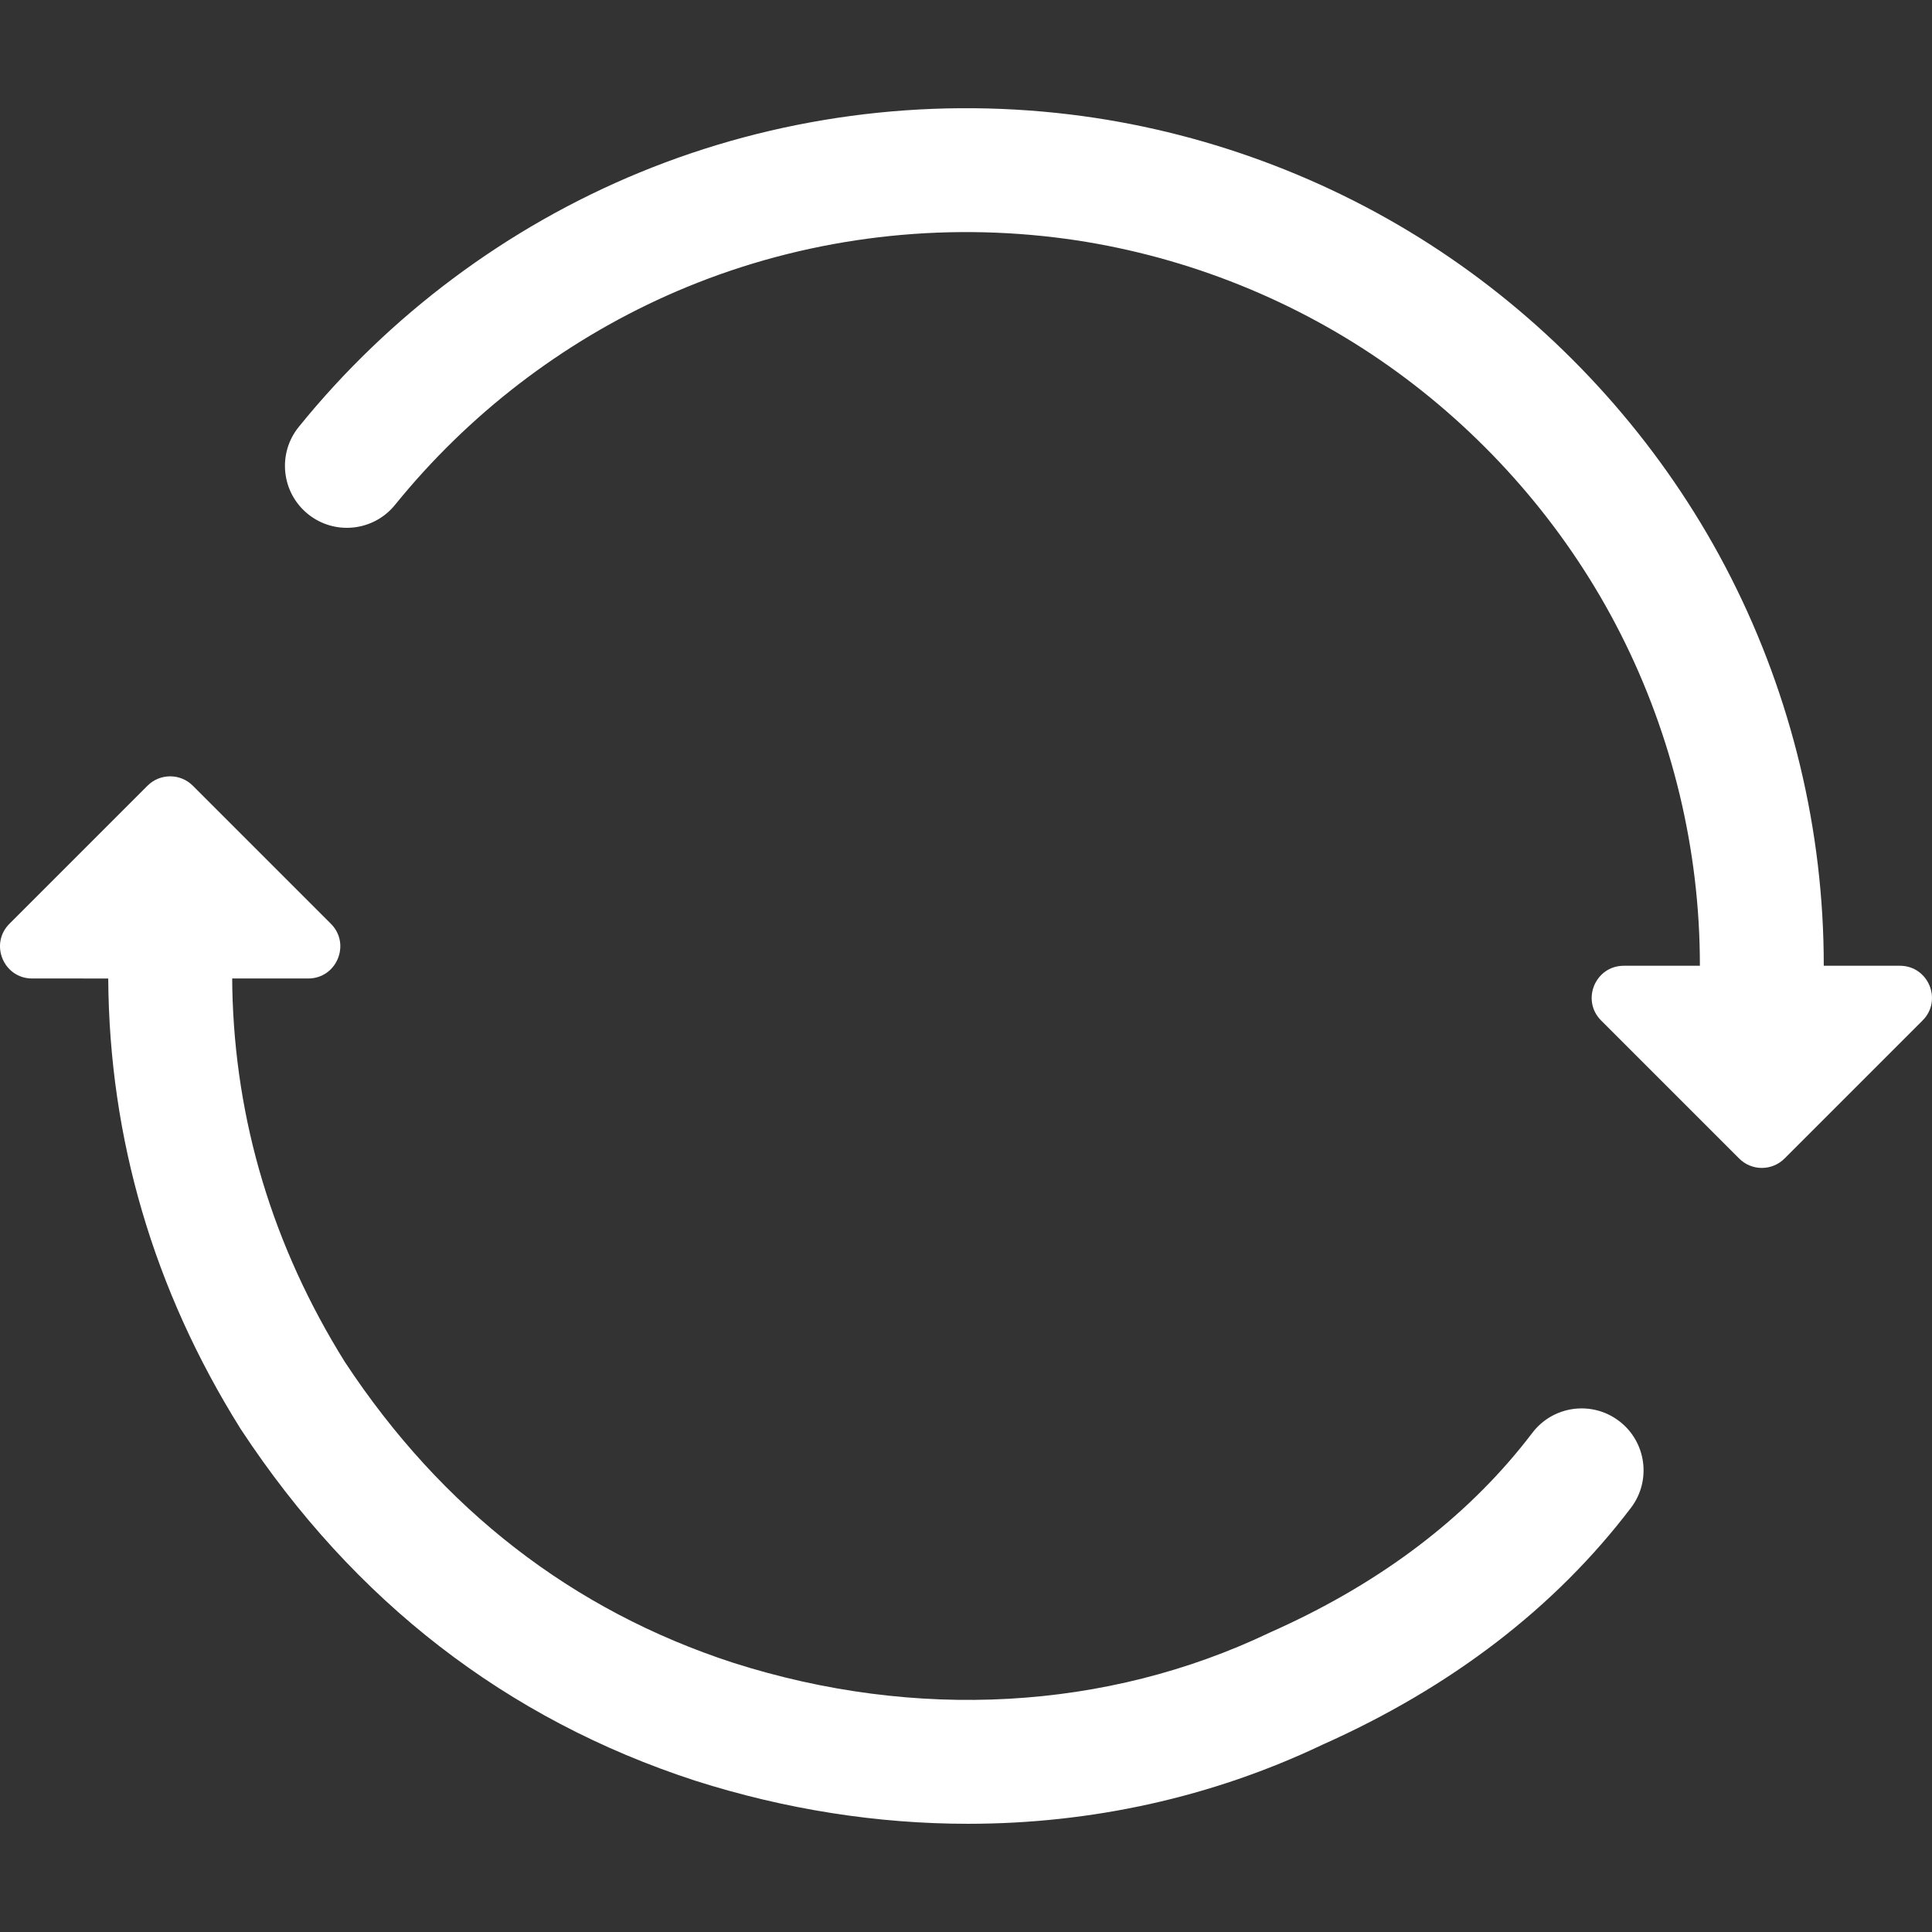 <?xml version="1.0" encoding="iso-8859-1"?>
<!-- Generator: Adobe Illustrator 18.0.0, SVG Export Plug-In . SVG Version: 6.00 Build 0)  -->
<!DOCTYPE svg PUBLIC "-//W3C//DTD SVG 1.1//EN" "http://www.w3.org/Graphics/SVG/1.1/DTD/svg11.dtd">
<svg xmlns="http://www.w3.org/2000/svg" xmlns:xlink="http://www.w3.org/1999/xlink" version="1.1" id="Capa_1" x="0px" y="0px" viewBox="0 0 467.871 467.871" style="enable-background:new 0 0 467.871 467.871;" xml:space="preserve" width="512px" height="512px">
<rect x="0" y="0" width="467.871" height="467.871" fill="#333333" stroke="none"/>
<g>
	<path d="M392.098,344.131c-6.597-5.014-16.007-3.729-21.019,2.868c-0.962,1.266-1.948,2.516-2.957,3.751   c-15.046,18.411-35.315,33.36-60.321,44.474c-0.124,0.055-0.247,0.111-0.369,0.17c-39.456,18.831-85.618,21.405-129.896,7.274   c-38.875-12.657-70.505-37.162-94.017-72.837c-17.462-27.997-26.613-58.428-27.264-90.524c-0.016-0.781-0.015-1.564-0.021-2.346   h18.402c6.919,0,10.384-8.365,5.491-13.257L46.7,190.277c-3.033-3.033-7.95-3.033-10.983,0L2.29,223.704   c-4.892,4.892-1.427,13.257,5.491,13.257H26.21c0.24,38.722,10.983,75.351,31.963,108.92c0.062,0.099,0.125,0.196,0.188,0.294   c27.356,41.581,64.327,70.186,109.971,85.046c21.87,6.979,44.152,10.447,66.102,10.447c29.833-0.001,59.045-6.407,85.737-19.113   c31.267-13.929,56.432-33.243,74.793-57.405C399.977,358.554,398.693,349.144,392.098,344.131z" fill="#FFFFFF"/>
	<path d="M460.09,233.876h-18.428c-0.001-4.112-0.123-8.271-0.364-12.362c-1.913-32.411-11.568-64.326-27.921-92.295   c-15.945-27.271-38.292-50.932-64.626-68.426c-26.774-17.787-57.774-29.226-89.649-33.079   c-35.426-4.283-71.452,0.578-104.185,14.052c-32.1,13.213-60.653,34.522-82.572,61.623c-5.21,6.44-4.211,15.886,2.229,21.096   c6.442,5.209,15.886,4.211,21.096-2.23c1.12-1.385,2.264-2.75,3.424-4.1c18.274-21.253,41.418-38.016,67.242-48.646   c27.995-11.523,58.83-15.678,89.166-12.011c27.25,3.294,53.754,13.074,76.648,28.284c22.546,14.979,41.679,35.234,55.329,58.58   c13.98,23.91,22.235,51.2,23.871,78.92c0.104,1.763,0.182,3.54,0.235,5.32c0.052,1.76,0.077,3.522,0.078,5.275h-18.426   c-6.919,0-10.384,8.365-5.491,13.257l33.427,33.427c3.033,3.033,7.95,3.033,10.983,0l33.427-33.427   C470.473,242.241,467.008,233.876,460.09,233.876z" fill="#FFFFFF"/>
</g>
<g>
</g>
<g>
</g>
<g>
</g>
<g>
</g>
<g>
</g>
<g>
</g>
<g>
</g>
<g>
</g>
<g>
</g>
<g>
</g>
<g>
</g>
<g>
</g>
<g>
</g>
<g>
</g>
<g>
</g>
</svg>
